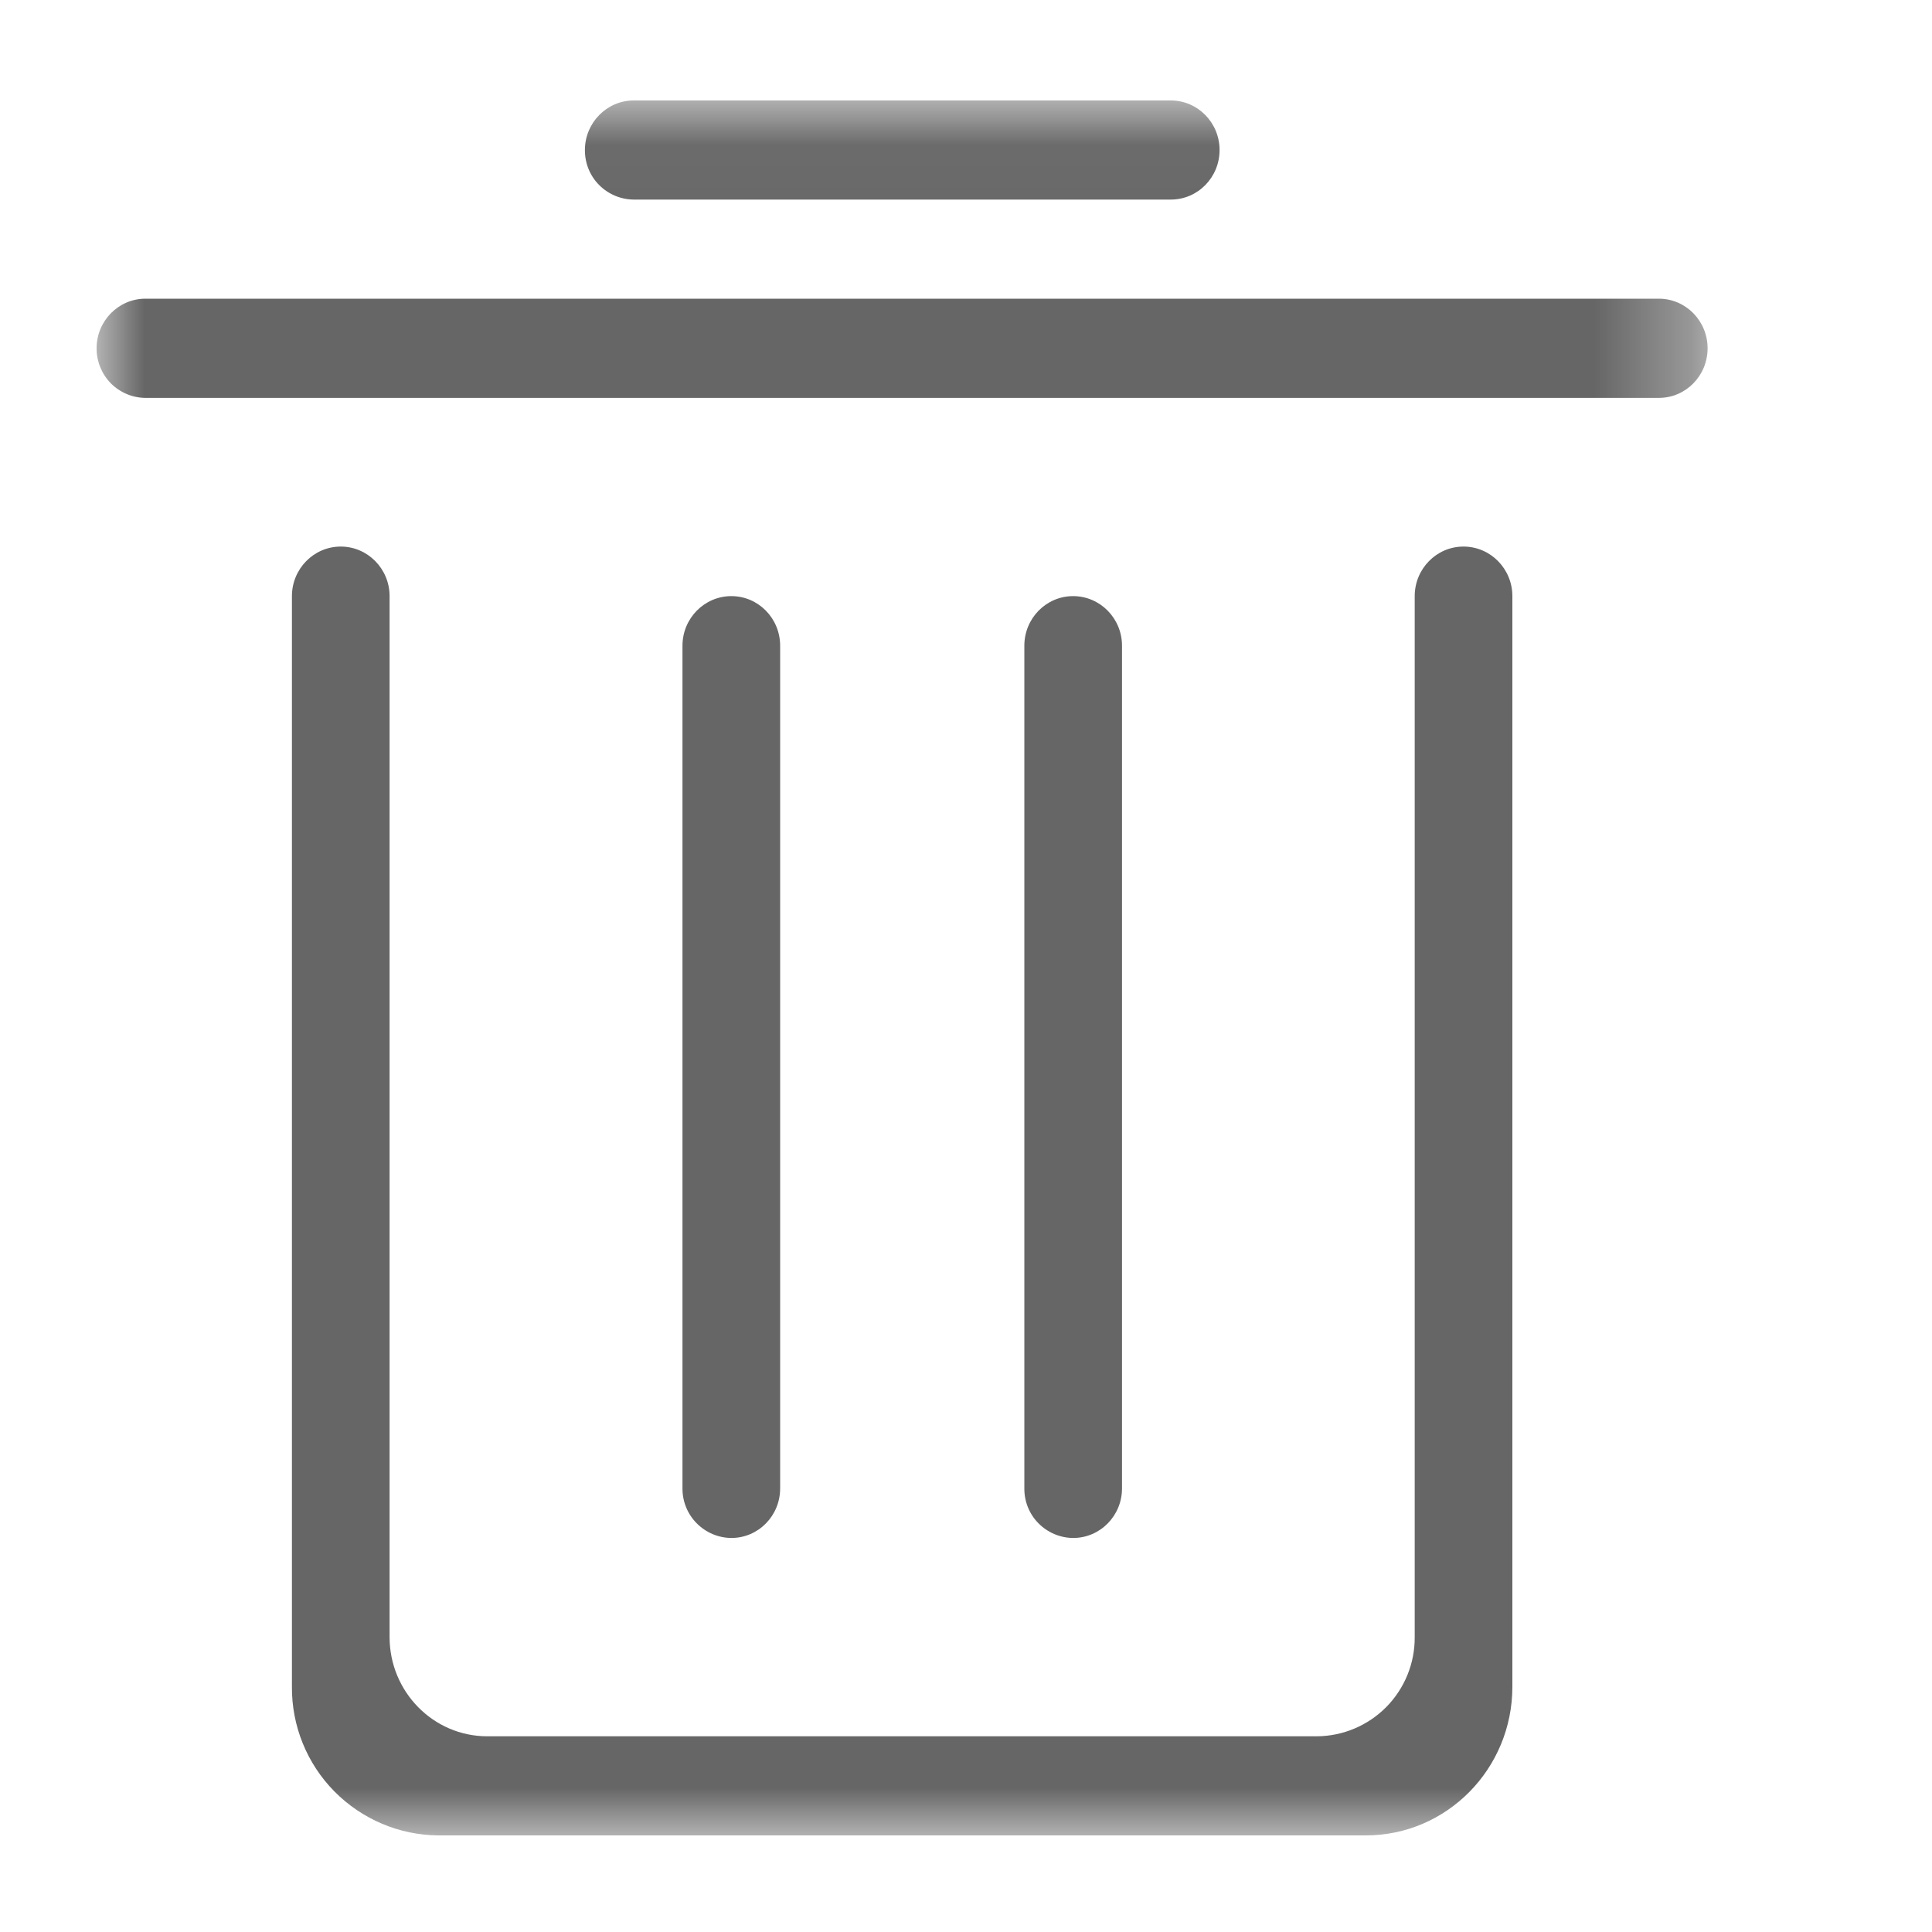 <?xml version="1.0" encoding="UTF-8"?>
<svg width="20px" height="20px" viewBox="0 0 20 20" version="1.1" xmlns="http://www.w3.org/2000/svg" xmlns:xlink="http://www.w3.org/1999/xlink">
    <!-- Generator: Sketch 49.1 (51147) - http://www.bohemiancoding.com/sketch -->
    <title>Slice 20</title>
    <desc>Created with Sketch.</desc>
    <defs>
        <polygon id="path-1" points="0 0.04 16.677 0.04 16.677 18 0 18"></polygon>
    </defs>
    <g id="Page-1" stroke="none" stroke-width="1" fill="none" fill-rule="evenodd">
        <g id="2.2-I--我的分享-2" transform="translate(-1421, -289)">
            <g id="shanchu" transform="translate(1421, 289)">
                <g id="Group-6" transform="translate(1, 1)">
                    <mask id="mask-2" fill="white">
                        <use xlink:href="#path-1"></use>
                    </mask>
                    <g id="Clip-2"></g>
                    <path d="M16.172,3.119 L0.505,3.119 C0.37,3.118 0.241,3.063 0.146,2.967 C0.052,2.87 -0.001,2.74 -8.47032947e-21,2.605 C-8.47032947e-21,2.323 0.226,2.092 0.505,2.092 L16.172,2.092 C16.452,2.092 16.677,2.323 16.677,2.605 C16.677,2.889 16.452,3.119 16.172,3.119 L16.172,3.119 Z M11.118,1.066 L5.56,1.066 C5.425,1.065 5.296,1.01 5.201,0.914 C5.106,0.818 5.054,0.688 5.055,0.553 C5.055,0.271 5.282,0.04 5.56,0.04 L11.12,0.04 C11.4,0.04 11.625,0.271 11.625,0.553 C11.625,0.836 11.4,1.066 11.12,1.066 L11.118,1.066 Z M6.065,14.408 L6.065,5.684 C6.065,5.402 6.291,5.171 6.571,5.171 C6.851,5.171 7.076,5.402 7.076,5.684 L7.076,14.408 C7.076,14.691 6.851,14.921 6.571,14.921 C6.436,14.92 6.307,14.865 6.212,14.769 C6.117,14.673 6.064,14.543 6.065,14.408 Z M9.604,14.408 L9.604,5.684 C9.604,5.402 9.829,5.171 10.109,5.171 C10.389,5.171 10.615,5.402 10.615,5.684 L10.615,14.408 C10.615,14.691 10.389,14.921 10.109,14.921 C9.974,14.92 9.845,14.865 9.75,14.769 C9.655,14.673 9.603,14.543 9.604,14.408 Z M2.527,4.658 C2.807,4.658 3.033,4.889 3.033,5.171 L3.033,15.947 C3.033,16.513 3.486,16.974 4.044,16.974 L12.634,16.974 C12.904,16.972 13.162,16.862 13.352,16.67 C13.541,16.477 13.647,16.218 13.645,15.947 L13.645,5.171 C13.645,4.889 13.87,4.658 14.15,4.658 C14.43,4.658 14.656,4.889 14.656,5.171 L14.656,16.461 C14.656,17.311 13.977,18 13.139,18 L3.538,18 C3.133,17.997 2.746,17.833 2.461,17.544 C2.177,17.256 2.019,16.866 2.022,16.461 L2.022,5.171 C2.022,4.889 2.248,4.658 2.527,4.658 Z" id="Fill-1" fill="#666666" mask="url(#mask-2)"></path>
                </g>
            </g>
        </g>
    </g>
</svg>
